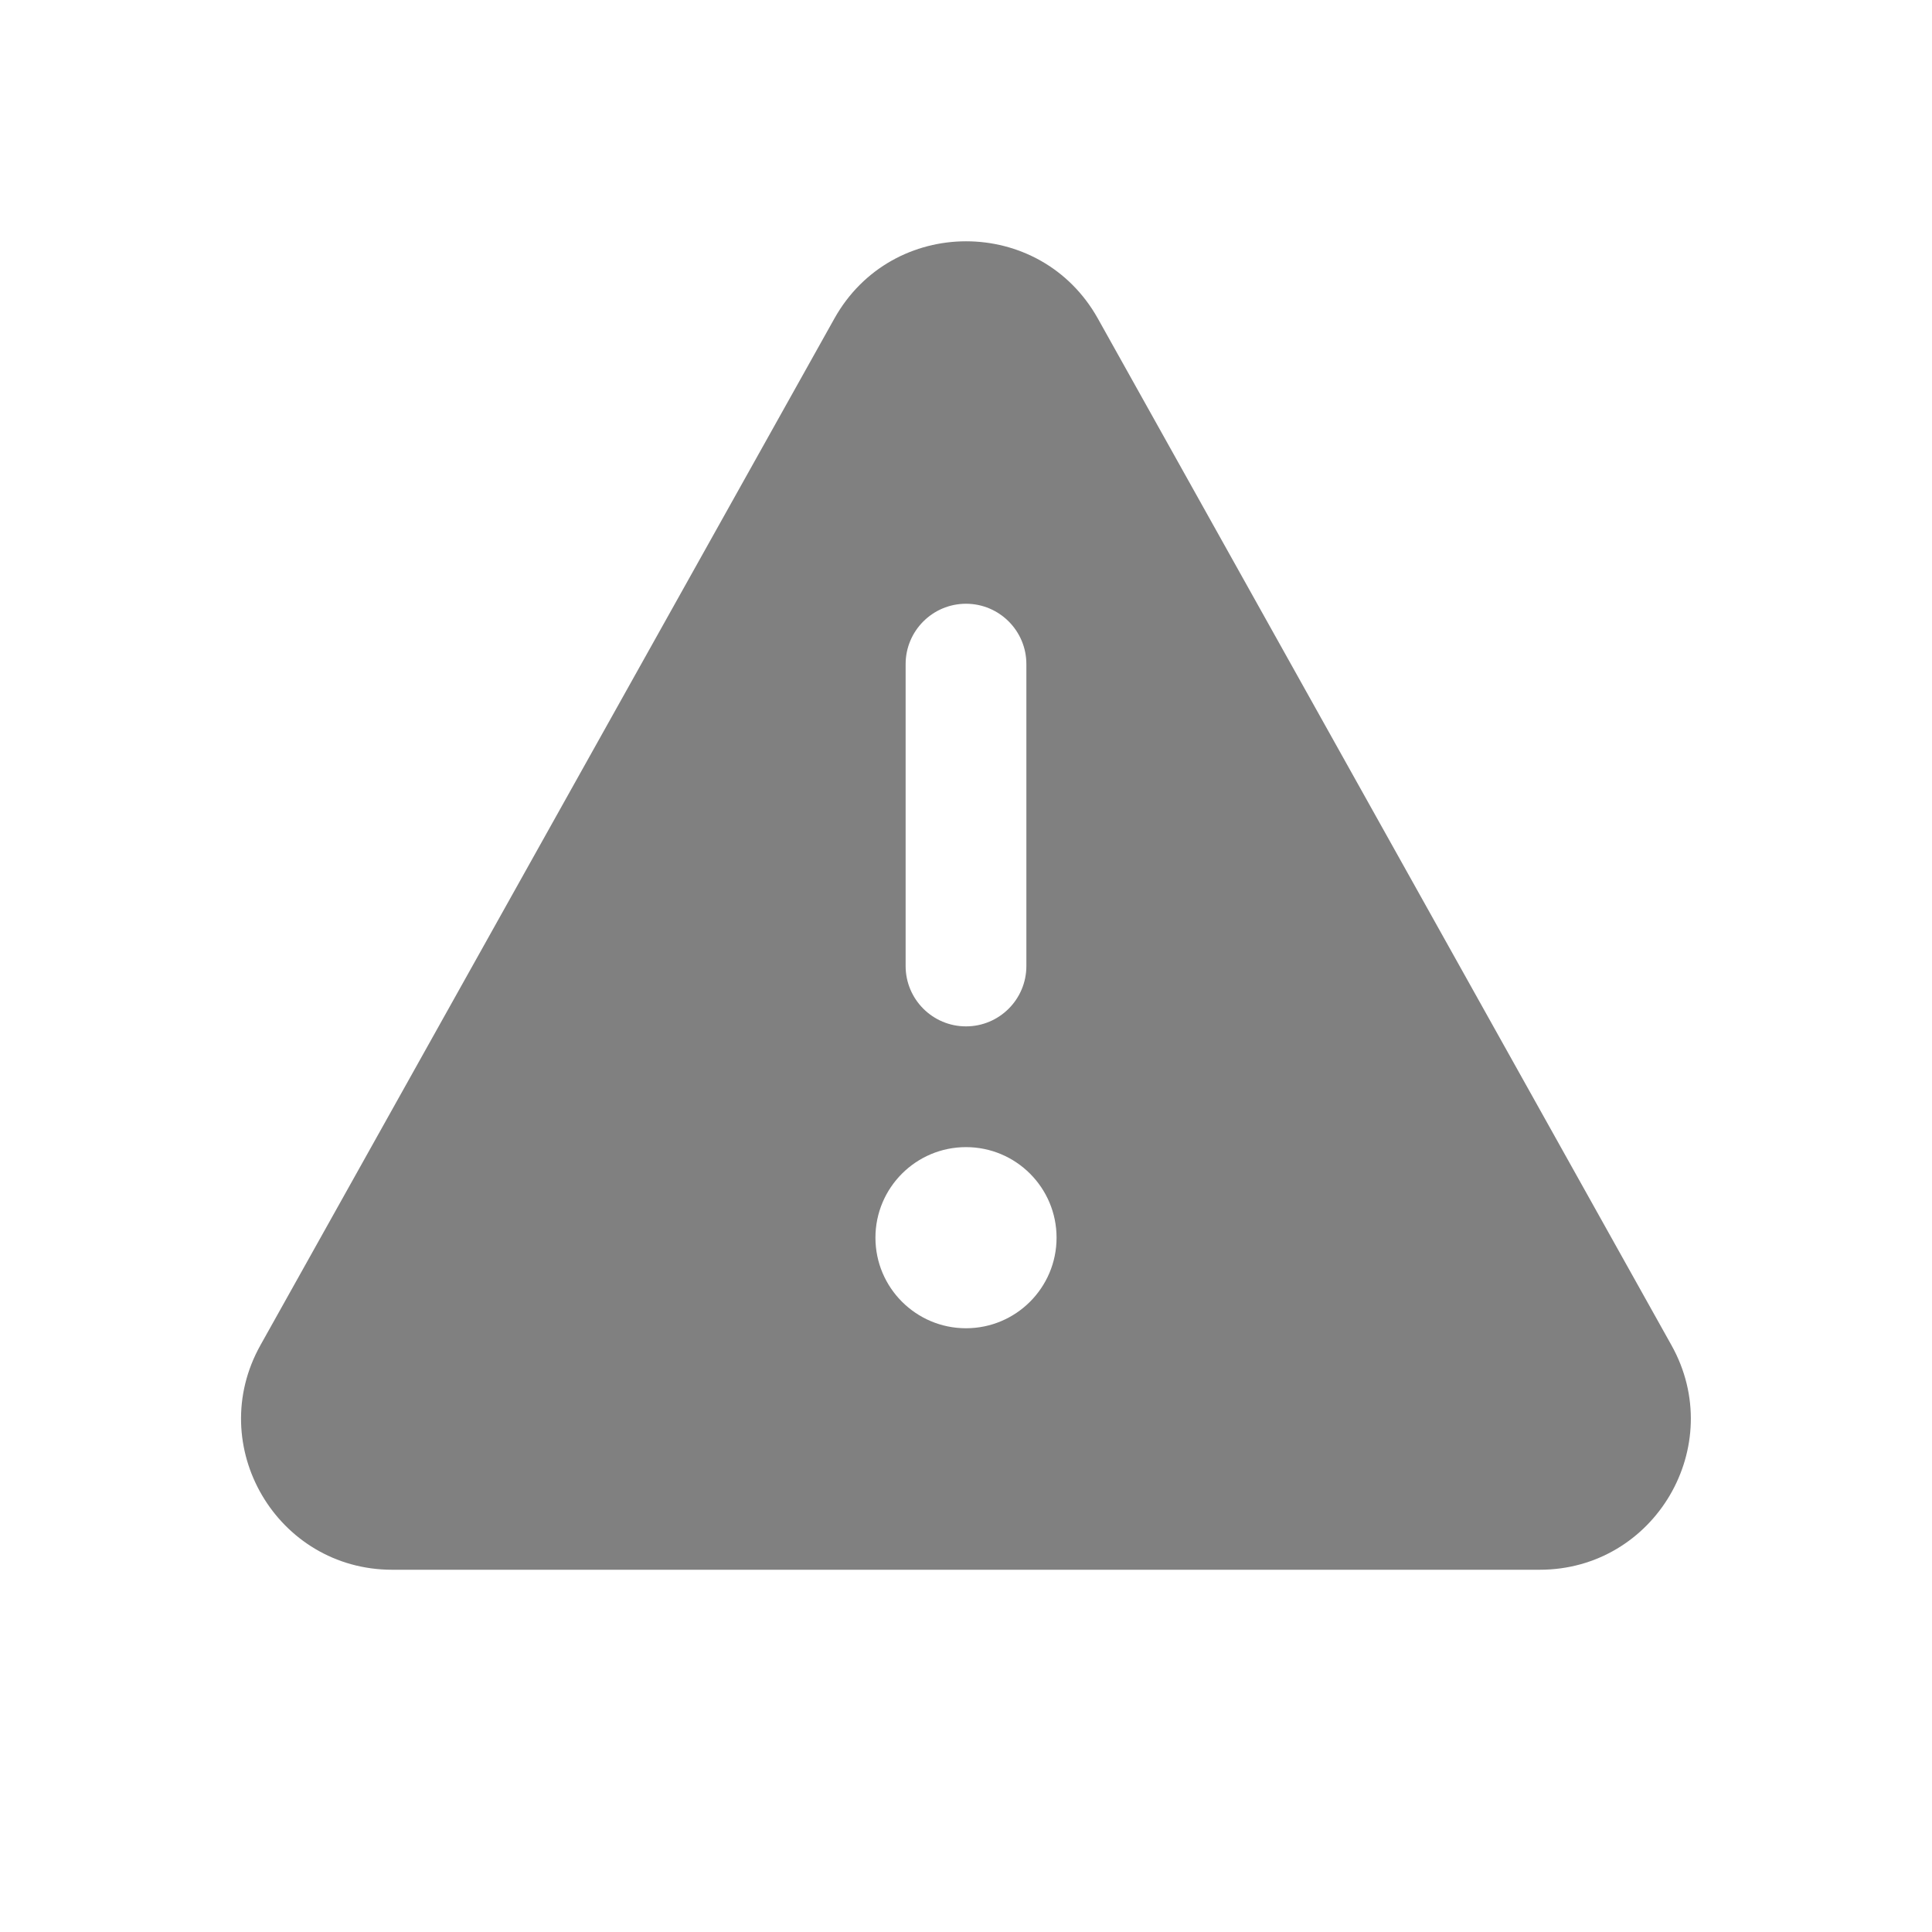<svg width="16" height="16" viewBox="0 0 16 16" fill="none" xmlns="http://www.w3.org/2000/svg">
<path d="M9.092 2.638C8.615 1.785 7.387 1.785 6.91 2.638L2.157 11.14C1.691 11.973 2.293 13 3.248 13H12.751C13.706 13 14.308 11.973 13.842 11.14L9.092 2.638ZM8.75 10.25C8.75 10.664 8.414 11 8 11C7.586 11 7.25 10.664 7.25 10.25C7.25 9.836 7.586 9.5 8 9.5C8.414 9.5 8.75 9.836 8.75 10.25ZM7.5 8V5.5C7.5 5.224 7.724 5 8 5C8.276 5 8.5 5.224 8.5 5.5V8C8.5 8.276 8.276 8.5 8 8.5C7.724 8.5 7.5 8.276 7.5 8Z" fill="#808080"/>
</svg>
